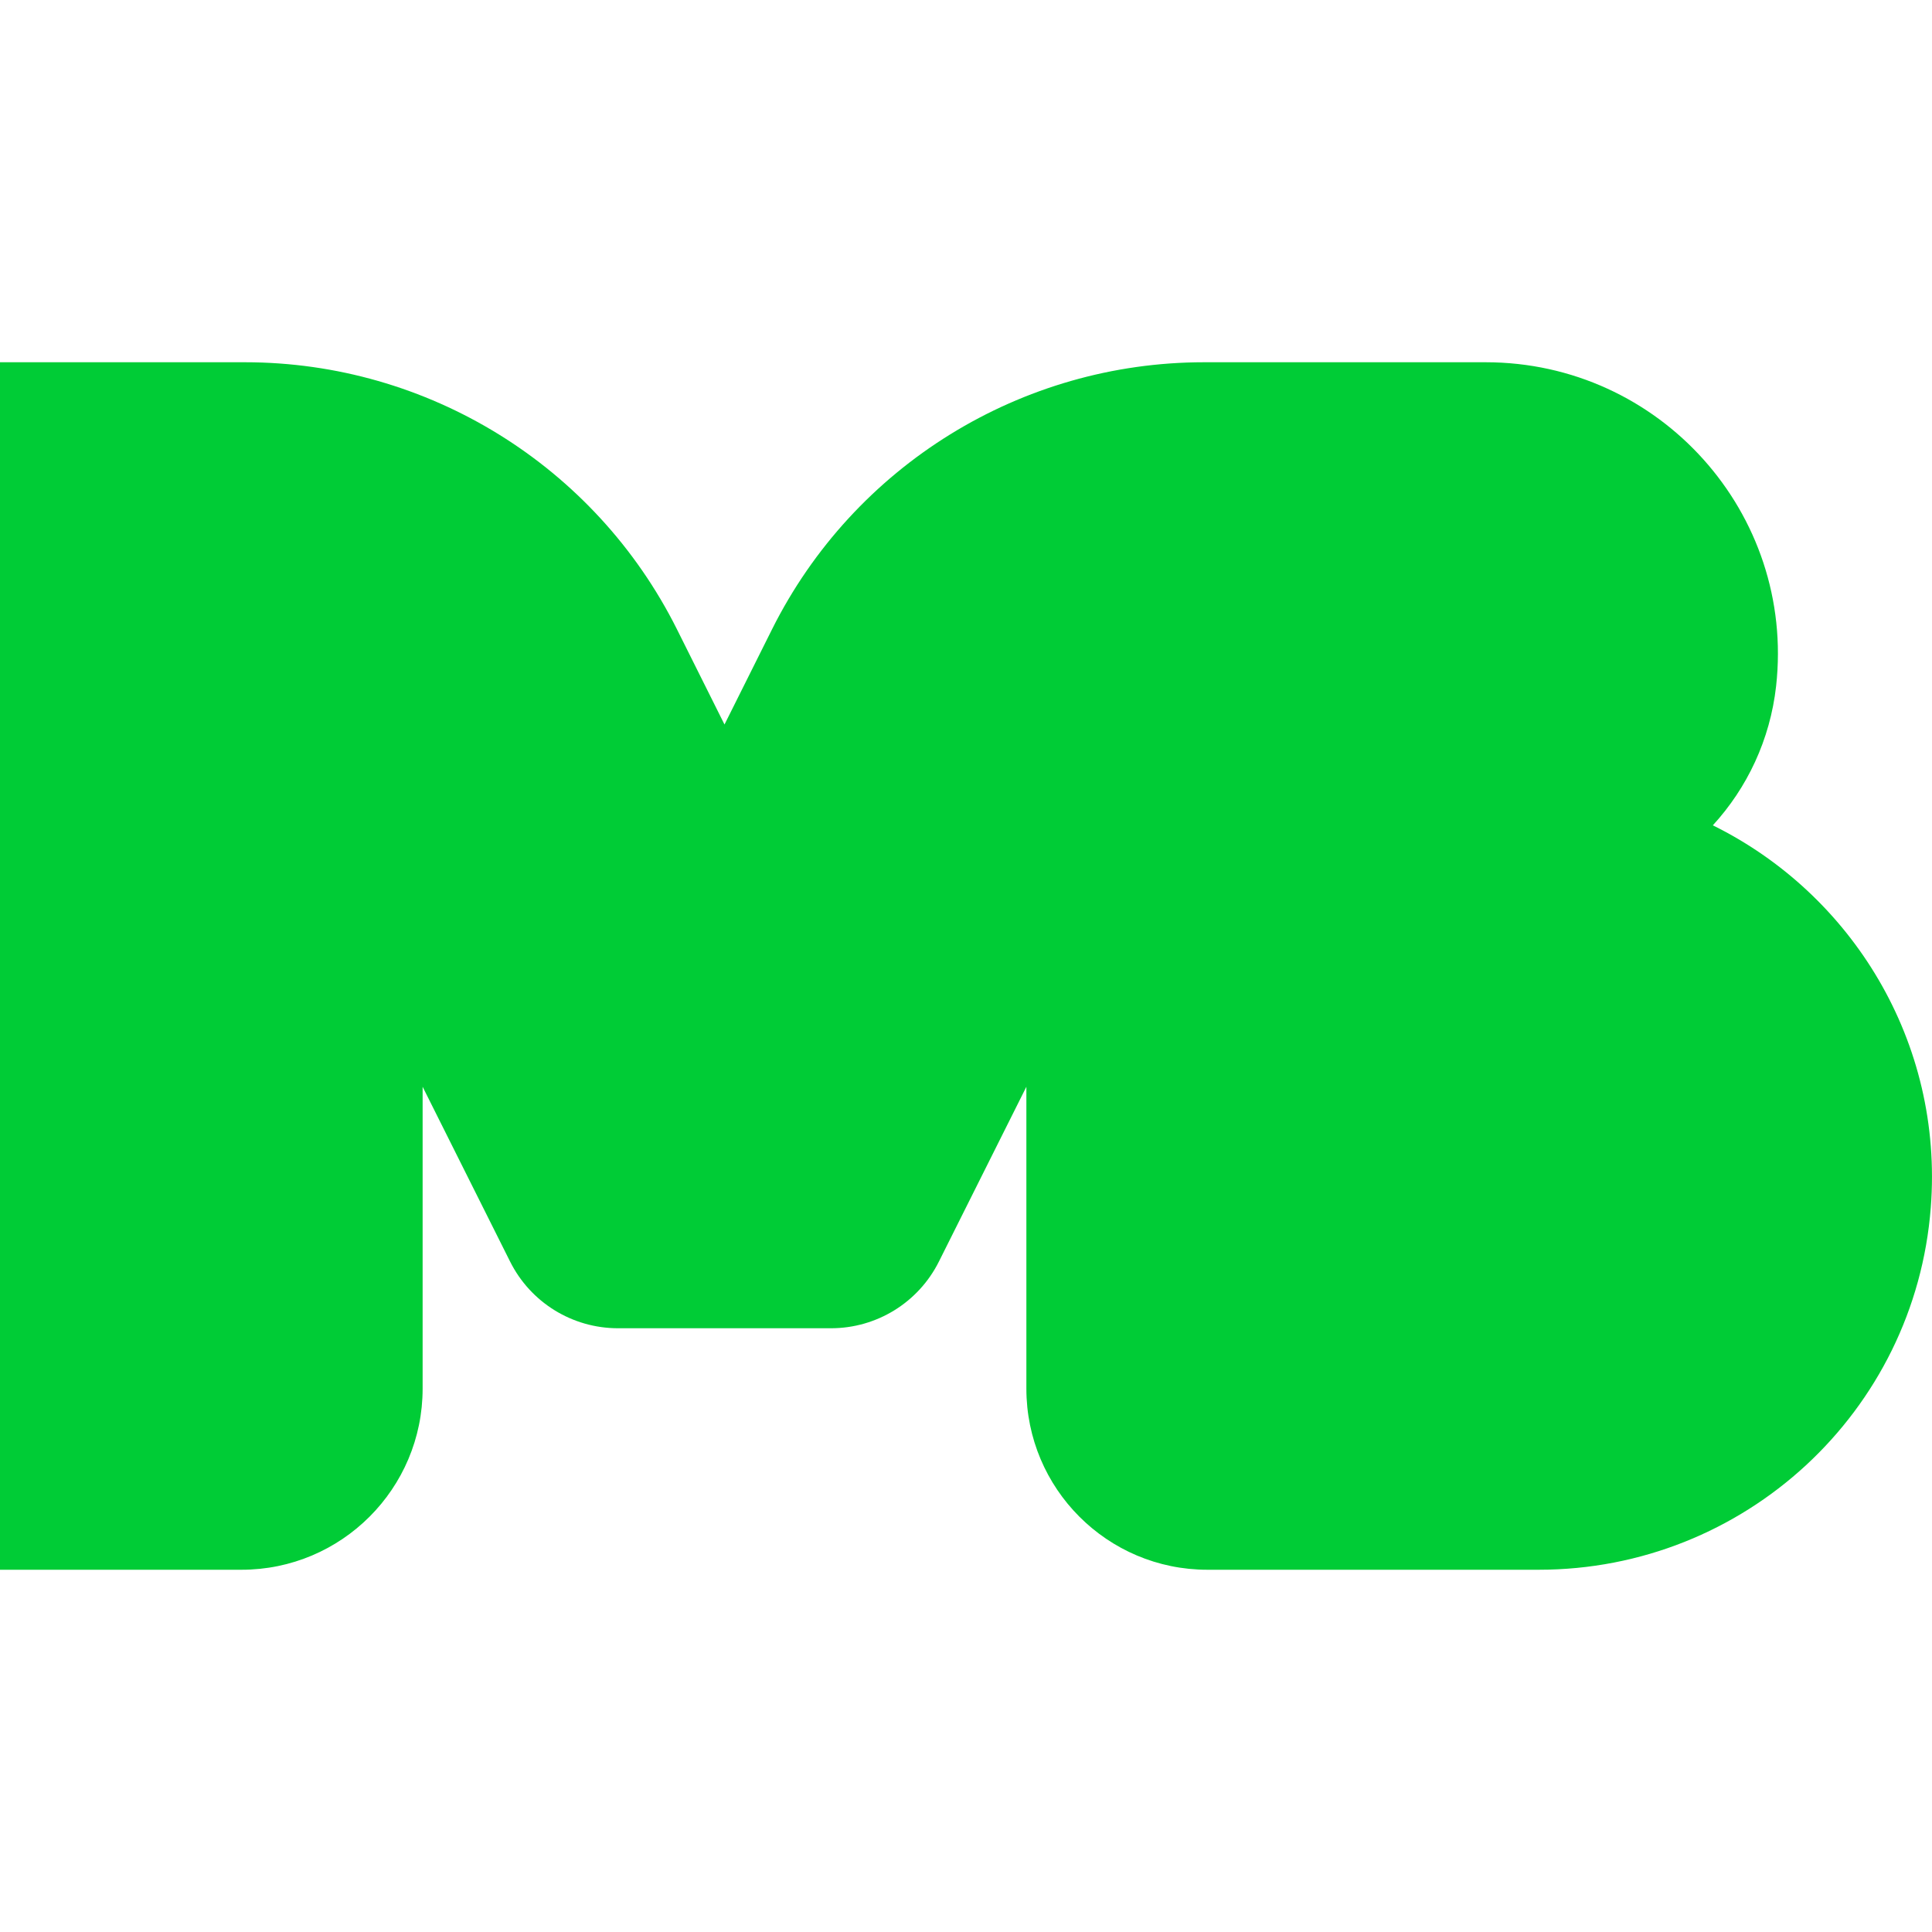 <svg width="16" height="16" viewBox="0 0 16 16" fill="none" xmlns="http://www.w3.org/2000/svg">
<path d="M2.028 3C3.543 3 4.928 3.856 5.606 5.211L6 6L6.394 5.211C7.072 3.856 8.457 3 9.972 3H12.303C13.746 3 14.868 4.251 14.709 5.682C14.659 6.127 14.469 6.525 14.185 6.835C15.336 7.403 16.096 8.628 15.99 9.999C15.86 11.693 14.445 13 12.743 13C12.011 13 10.901 13 9.999 13C9.171 13 8.5 12.328 8.5 11.5V9L7.776 10.447C7.607 10.786 7.261 11 6.882 11H5.118C4.739 11 4.393 10.786 4.224 10.447L3.5 9V11.5C3.5 12.328 2.828 13 2 13H0V3H2.028Z" fill="#00CC36"/>
</svg>
